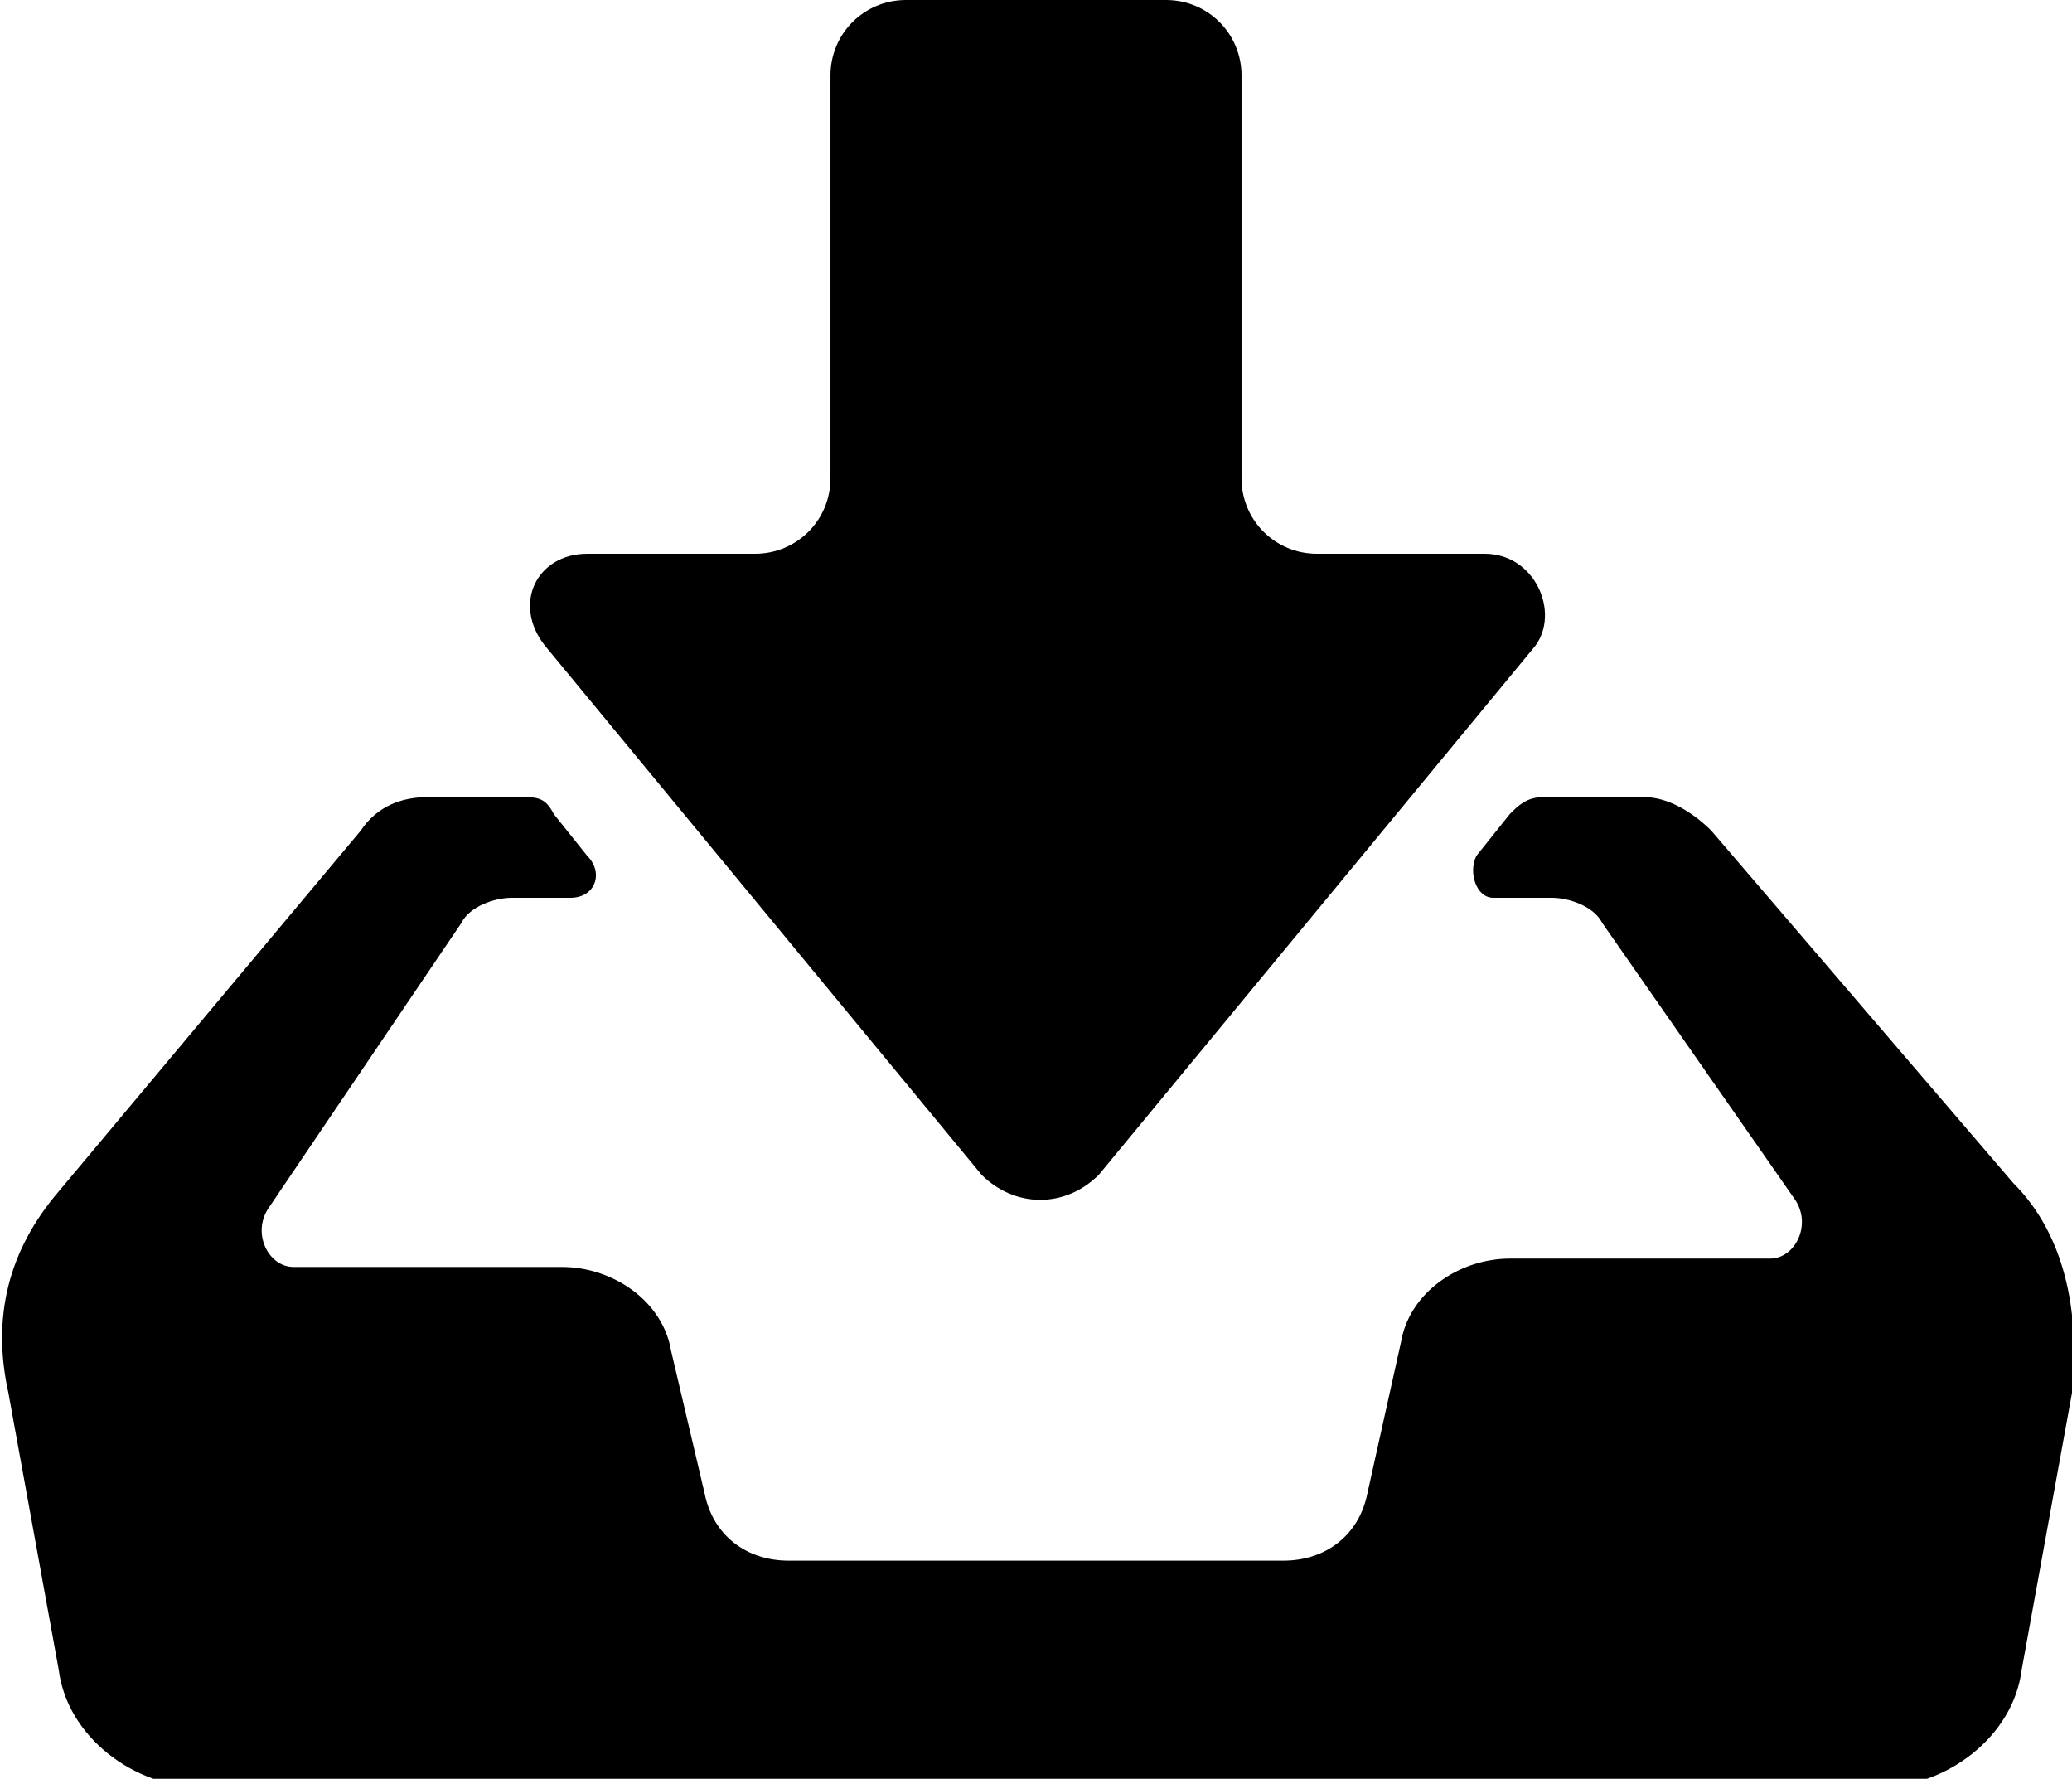 <?xml version="1.0" encoding="utf-8"?>
<!-- Generator: Adobe Illustrator 19.0.1, SVG Export Plug-In . SVG Version: 6.00 Build 0)  -->
<svg version="1.1" id="Layer_1" xmlns="http://www.w3.org/2000/svg" xmlns:xlink="http://www.w3.org/1999/xlink" x="0px" y="0px"
	 viewBox="0 0 24.7 21.2" enable-background="new 0 0 24.7 21.2" xml:space="preserve">
<g>
	<path d="M24,14.1l-3.6-4.2c-0.2-0.2-0.5-0.4-0.8-0.4h-1.2c-0.2,0-0.3,0.1-0.4,0.2l-0.4,0.5c-0.1,0.2,0,0.5,0.2,0.5h0.7
		c0.2,0,0.5,0.1,0.6,0.3l2.3,3.3c0.2,0.3,0,0.7-0.3,0.7h-3.1c-0.6,0-1.2,0.4-1.3,1l-0.4,1.8c-0.1,0.5-0.5,0.8-1,0.8H9.4
		c-0.5,0-0.9-0.3-1-0.8l-0.4-1.7c-0.1-0.6-0.7-1-1.3-1H3.5c-0.3,0-0.5-0.4-0.3-0.7L5.5,11c0.1-0.2,0.4-0.3,0.6-0.3h0.7
		c0.3,0,0.4-0.3,0.2-0.5L6.6,9.7C6.5,9.5,6.4,9.5,6.2,9.5H5.1c-0.3,0-0.6,0.1-0.8,0.4l-3.6,4.3c-0.6,0.7-0.8,1.5-0.6,2.4l0.6,3.3
		c0.1,0.8,0.9,1.4,1.7,1.4h20c0.8,0,1.6-0.6,1.7-1.4l0.6-3.3C24.8,15.6,24.6,14.7,24,14.1z"/>
	<path d="M17.7,6.6h-2c-0.5,0-0.9-0.4-0.9-0.9V0.9c0-0.5-0.4-0.9-0.9-0.9l-3.1,0c-0.5,0-0.9,0.4-0.9,0.9v4.8c0,0.5-0.4,0.9-0.9,0.9
		h-2c-0.6,0-0.9,0.6-0.5,1.1l5.2,6.3c0.4,0.4,1,0.4,1.4,0l5.2-6.3C18.6,7.3,18.3,6.6,17.7,6.6z"/>
</g>
</svg>

